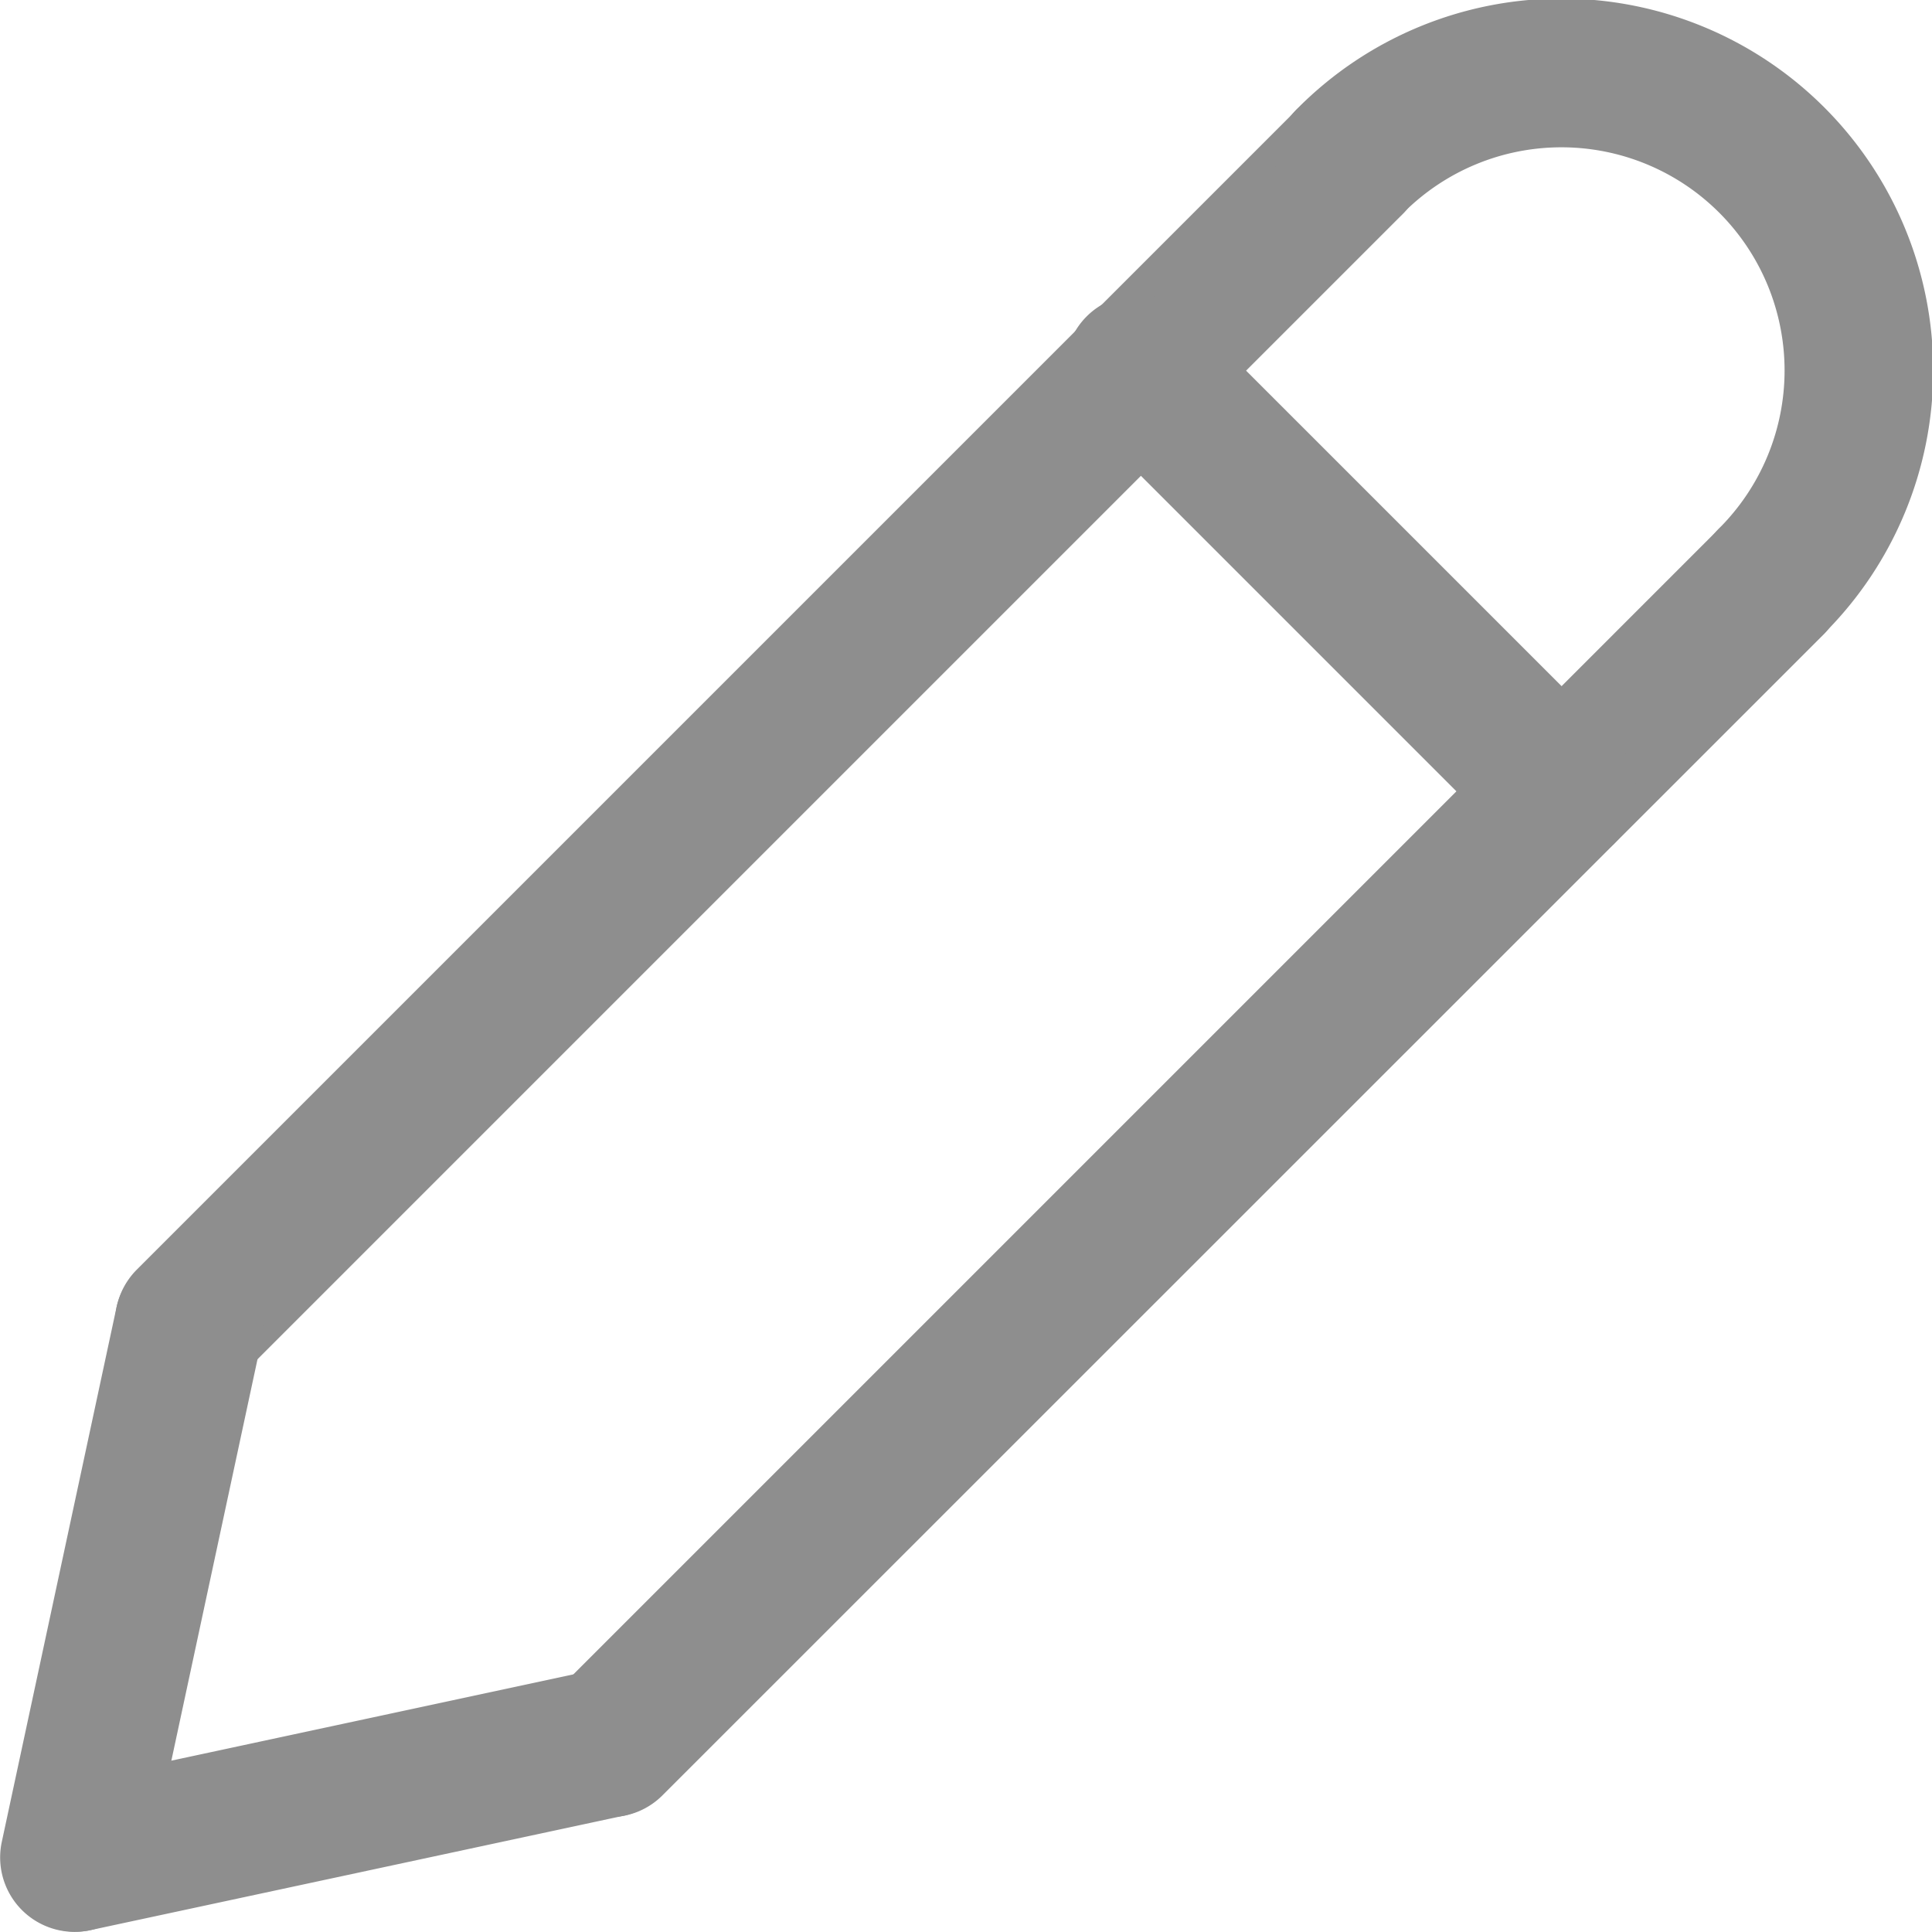 <svg xmlns="http://www.w3.org/2000/svg" width="16.075" height="16.075" viewBox="0 0 16.075 16.075">
  <g id="edit_3_" data-name="edit (3)" transform="translate(-6.014 -6.031)">
    <g id="Group_1712" data-name="Group 1712" transform="translate(6.97 6.746)">
      <path id="Path_1314" data-name="Path 1314" d="M9.724,19.248a.619.619,0,0,1-.437-1.056l9.667-9.667a.619.619,0,0,1,.875.875l-9.667,9.667A.617.617,0,0,1,9.724,19.248Z" transform="translate(-9.105 -8.343)" fill="#8e8e8e"/>
    </g>
    <g id="Group_1713" data-name="Group 1713" transform="translate(6.015 16.413)">
      <path id="Path_1315" data-name="Path 1315" d="M6.634,45.289a.626.626,0,0,1-.13-.014.619.619,0,0,1-.475-.735l.956-4.455a.619.619,0,0,1,1.21.26L7.239,44.8A.619.619,0,0,1,6.634,45.289Z" transform="translate(-6.015 -39.597)" fill="#8e8e8e"/>
    </g>
    <g id="Group_1714" data-name="Group 1714" transform="translate(10.47 10.246)">
      <path id="Path_1316" data-name="Path 1316" d="M21.037,30.562a.619.619,0,0,1-.437-1.056l9.667-9.667a.619.619,0,0,1,.875.875L21.474,30.38a.617.617,0,0,1-.438.181Z" transform="translate(-20.418 -19.657)" fill="#8e8e8e"/>
    </g>
    <g id="Group_1715" data-name="Group 1715" transform="translate(6.014 19.913)">
      <path id="Path_1317" data-name="Path 1317" d="M6.633,53.1A.619.619,0,0,1,6.5,51.879l4.455-.956a.619.619,0,0,1,.26,1.21l-4.455.956A.606.606,0,0,1,6.633,53.1Z" transform="translate(-6.014 -50.91)" fill="#8e8e8e"/>
    </g>
    <g id="Group_1716" data-name="Group 1716" transform="translate(14.888 8.496)">
      <path id="Path_1318" data-name="Path 1318" d="M38.82,18.737a.616.616,0,0,1-.437-.181l-3.5-3.5a.619.619,0,1,1,.875-.875l3.5,3.5a.619.619,0,0,1-.437,1.056Z" transform="translate(-34.702 -14)" fill="#8e8e8e"/>
    </g>
    <g id="Group_1717" data-name="Group 1717" transform="translate(16.637 6.031)">
      <path id="Path_1319" data-name="Path 1319" d="M44.476,11.483a.619.619,0,0,1-.438-1.056A1.856,1.856,0,0,0,41.413,7.8a.619.619,0,1,1-.875-.875A3.093,3.093,0,0,1,44.913,11.3.616.616,0,0,1,44.476,11.483Z" transform="translate(-40.357 -6.031)" fill="#8e8e8e"/>
    </g>
  </g>
</svg>
